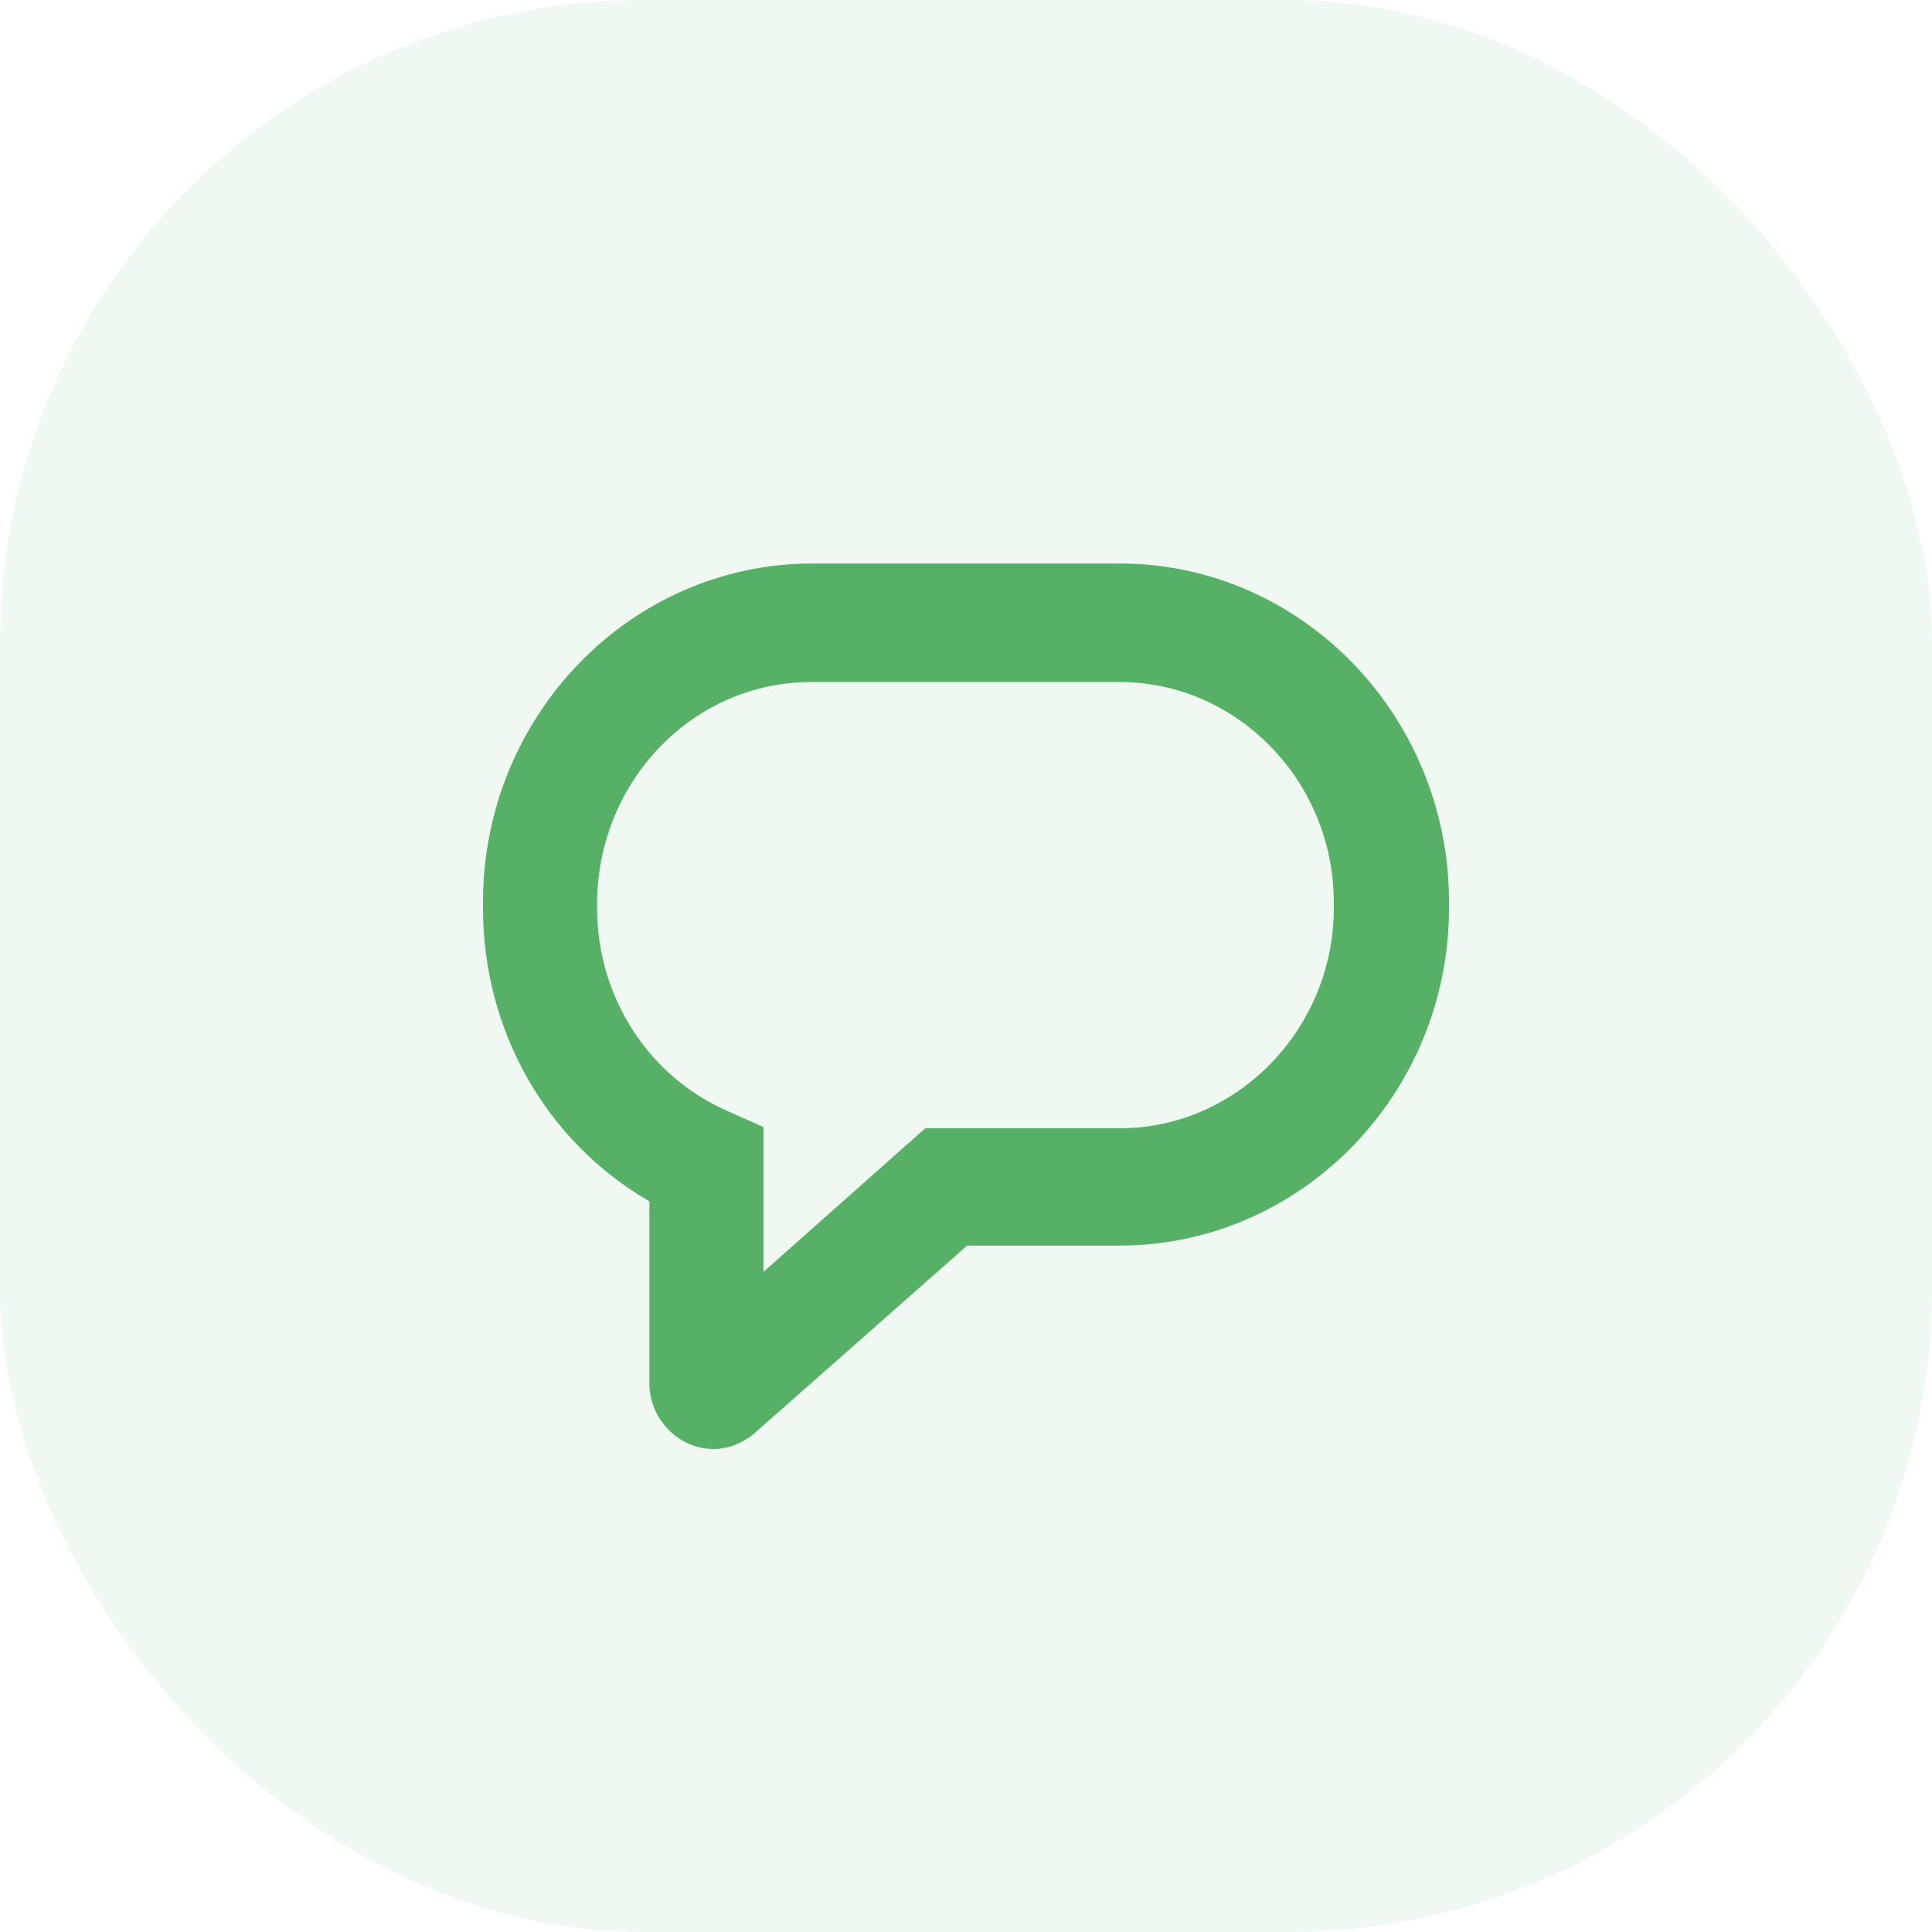 <svg width="24" height="24" viewBox="0 0 24 24" fill="none" xmlns="http://www.w3.org/2000/svg">
<rect width="24" height="24" rx="8" fill="#5EB76E" fill-opacity="0.1"/>
<path d="M10.092 7H13.908C16.164 7 18 8.888 18 11.207V11.281C18 13.585 16.164 15.473 13.908 15.473H12.014L9.369 17.807C9.224 17.926 9.051 18 8.863 18C8.429 18 8.067 17.628 8.067 17.182V14.923C6.781 14.18 6 12.797 6 11.281V11.207C6 8.888 7.836 7 10.092 7ZM7.417 11.207V11.281C7.417 12.381 8.053 13.377 9.051 13.808L9.484 14.001V15.8L11.494 14.016H13.908C15.369 14.016 16.569 12.782 16.569 11.281V11.207C16.569 9.705 15.369 8.472 13.908 8.472H10.077C8.617 8.472 7.431 9.691 7.417 11.207Z" fill="#56B166"/>
</svg>
